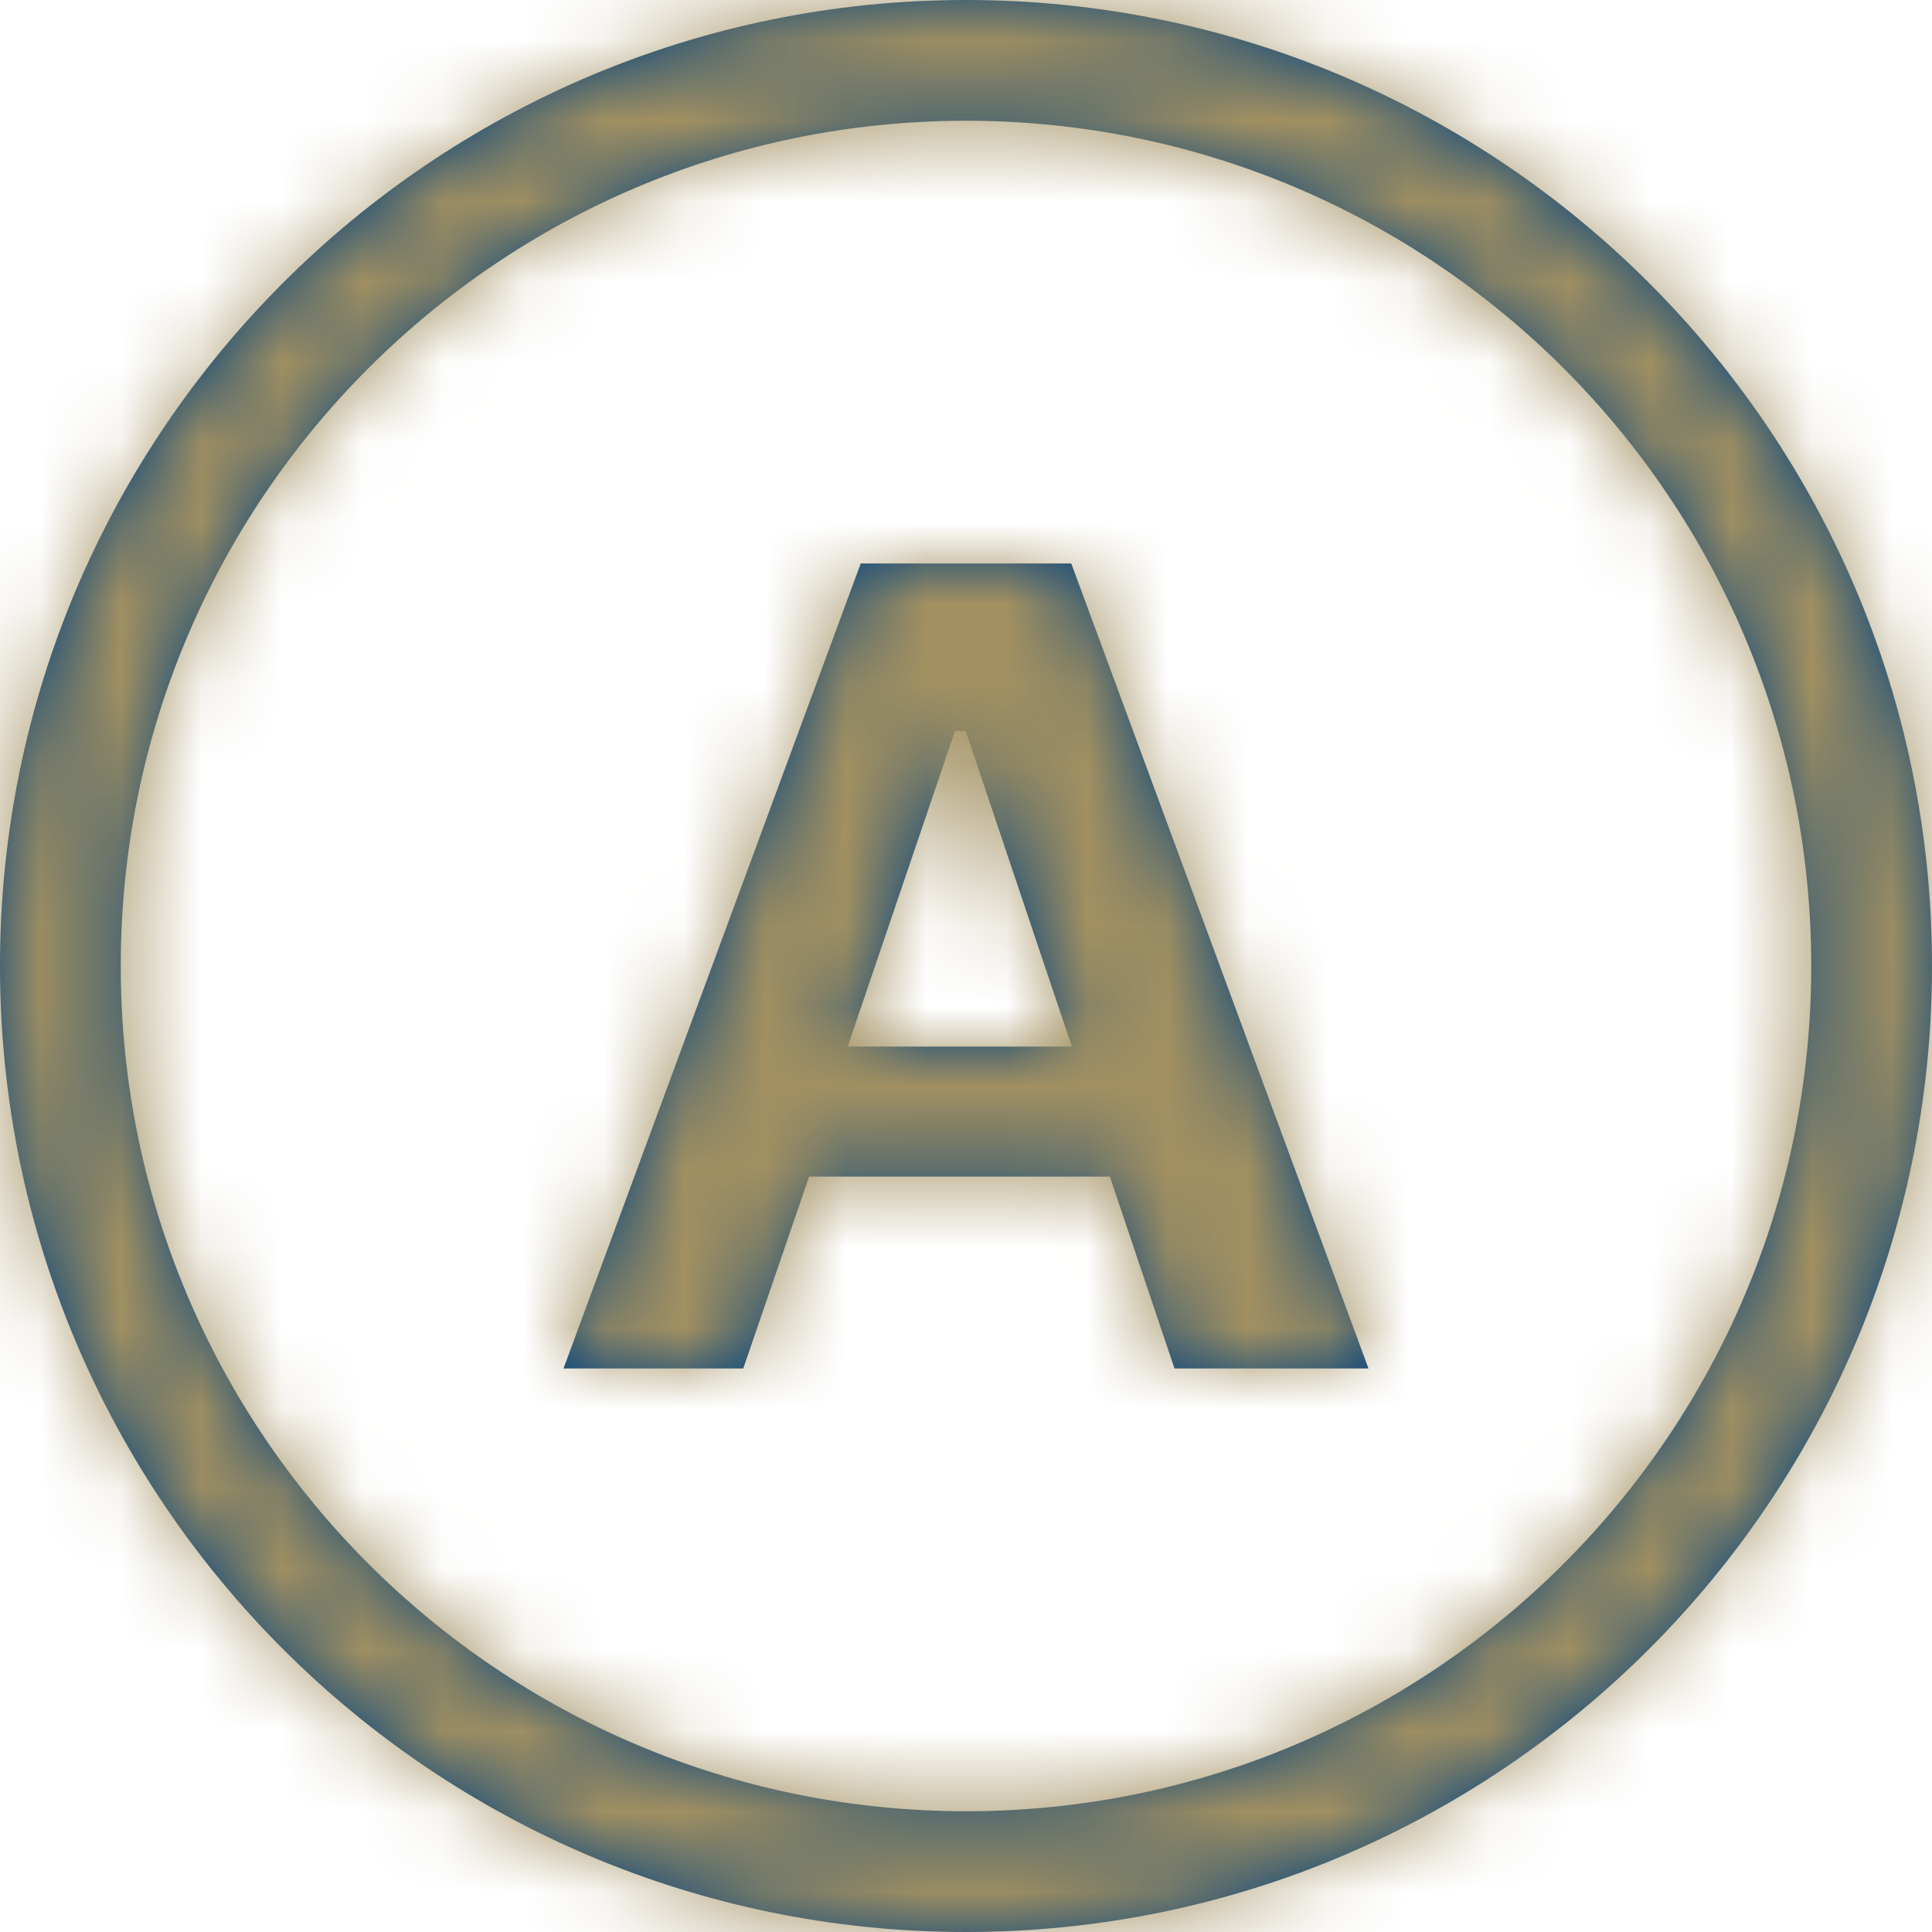 <svg width="24" height="24" fill="none" xmlns="http://www.w3.org/2000/svg"><path d="M12 22.5C6.201 22.5 1.5 17.799 1.5 12S6.201 1.5 12 1.5 22.5 6.201 22.5 12 17.799 22.5 12 22.5zM24 12c0-6.627-5.373-12-12-12S0 5.373 0 12s5.373 12 12 12 12-5.373 12-12z" fill="#00417E"/><path d="M14.59 17l-.803-2.384h-3.736L9.233 17H7l3.692-10h2.616L17 17h-2.41zm-2.726-7.921l-1.334 3.922h2.785L11.996 9.08h-.132z" fill="#00417E"/><mask id="a" style="mask-type:alpha" maskUnits="userSpaceOnUse" x="0" y="0" width="24" height="24"><path d="M12 22.5C6.201 22.5 1.5 17.799 1.5 12S6.201 1.5 12 1.5 22.5 6.201 22.5 12 17.799 22.5 12 22.5zM24 12c0-6.627-5.373-12-12-12S0 5.373 0 12s5.373 12 12 12 12-5.373 12-12z" fill="#000"/><path d="M14.59 17l-.803-2.384h-3.736L9.233 17H7l3.692-10h2.616L17 17h-2.41zm-2.726-7.921l-1.334 3.922h2.785L11.996 9.08h-.132z" fill="#000"/></mask><g mask="url(#a)"><path fill="#A29061" d="M0 0h24v24H0z"/></g></svg>
